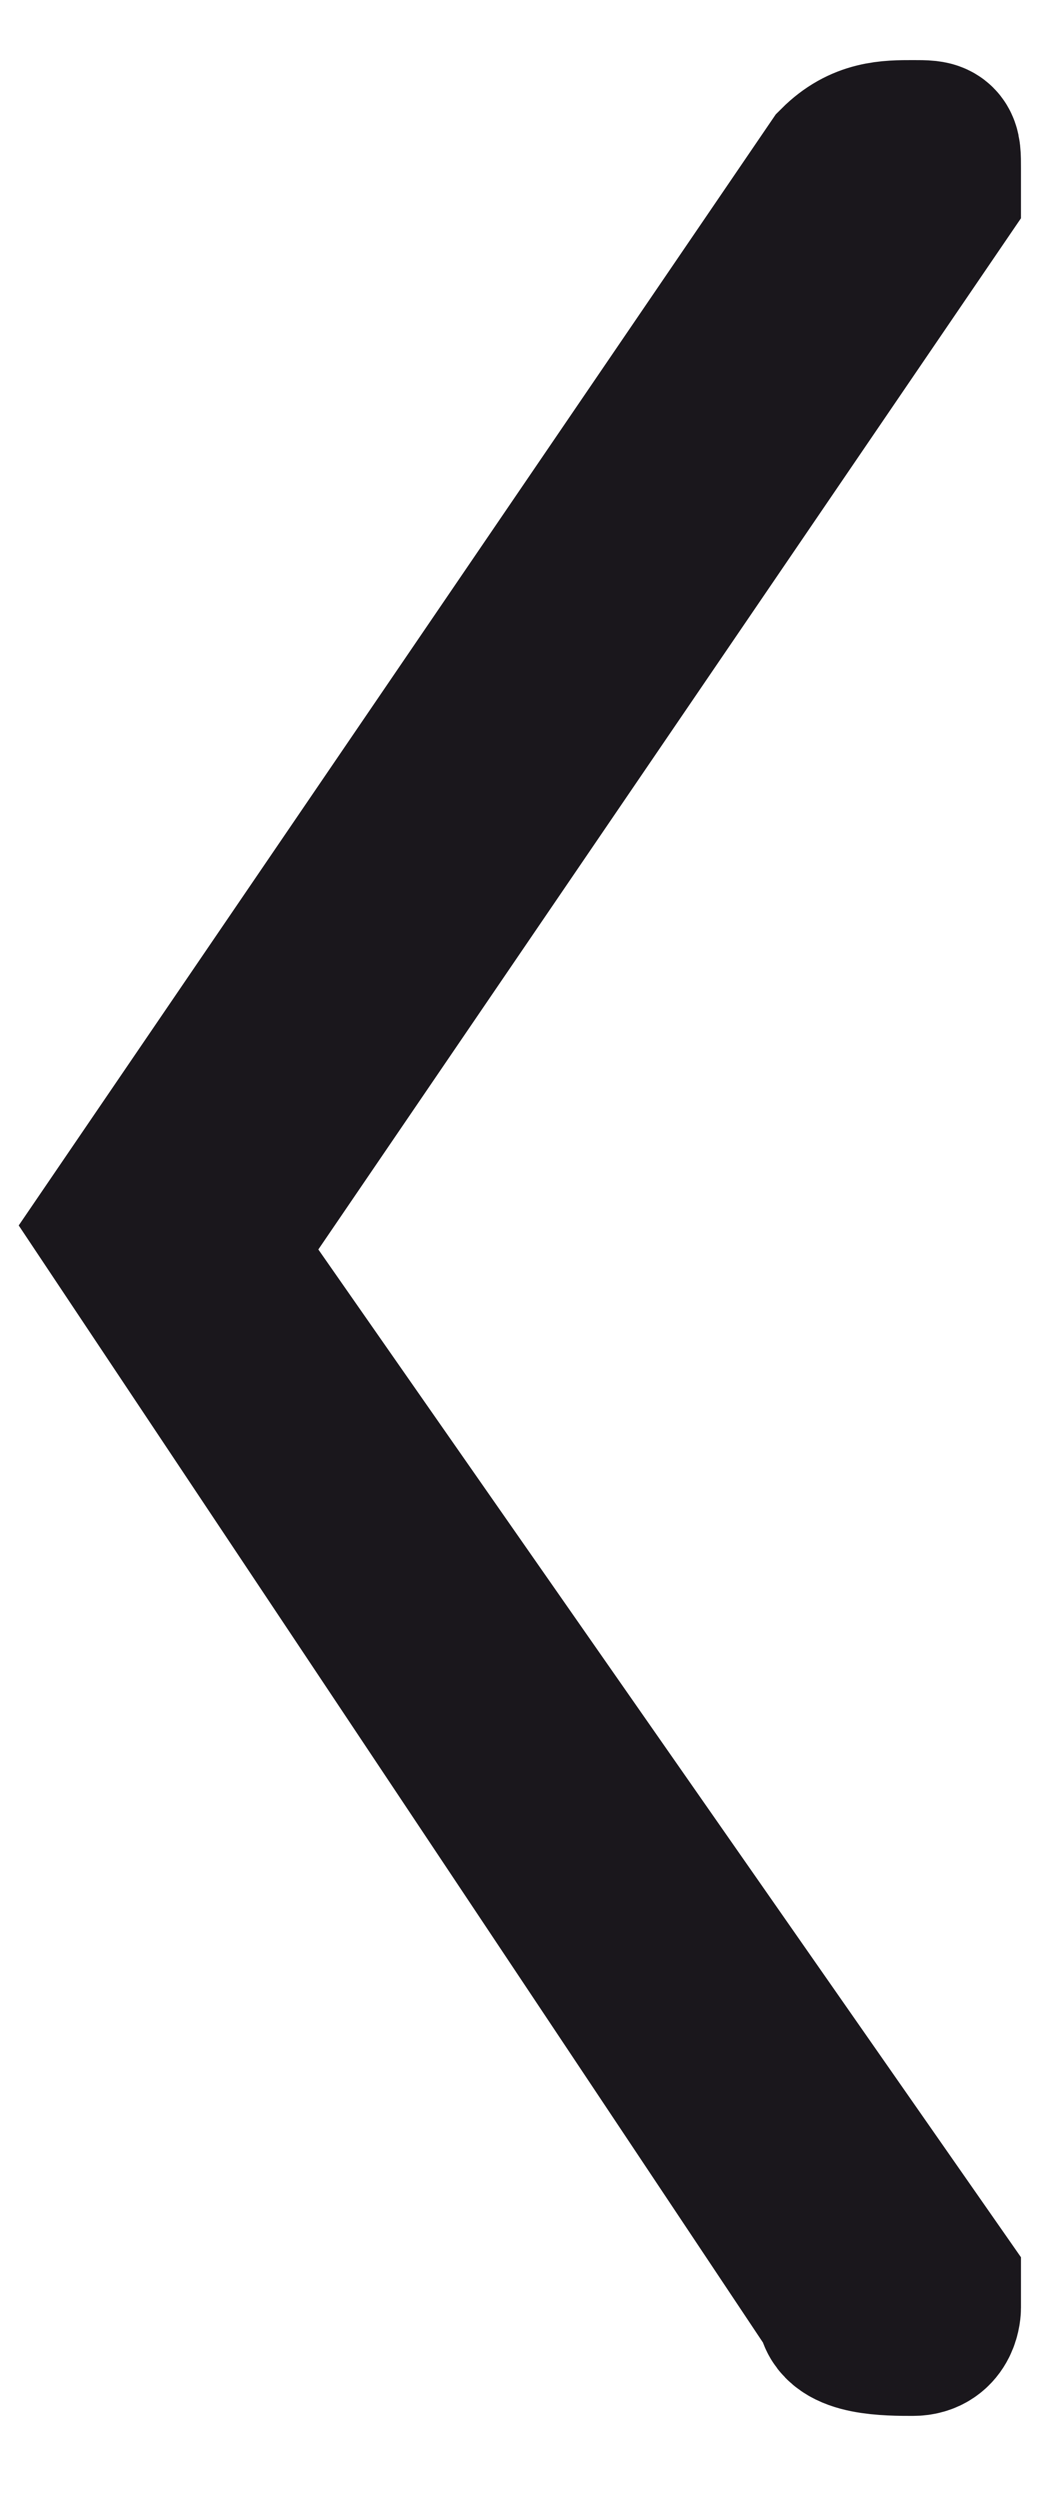 <?xml version="1.0" encoding="utf-8"?>
<!-- Generator: Adobe Illustrator 21.0.2, SVG Export Plug-In . SVG Version: 6.00 Build 0)  -->
<svg version="1.1" id="Layer_1" xmlns="http://www.w3.org/2000/svg" xmlns:xlink="http://www.w3.org/1999/xlink" x="0px" y="0px"
	 viewBox="0 0 4.4 10.4" style="enable-background:new 0 0 4.4 10.4;" xml:space="preserve">
<style type="text/css">
	.st0{stroke:#1A171C;stroke-width:0.7;}
</style>
<title>Group 11</title>
<desc>Created with Sketch.</desc>
<g id="Page-1">
	<g id="Список-продукции-_x28_mobile_x29_-Copy" transform="translate(-209, -189)">
		<g id="Group-28" transform="translate(30, 180)">
			<g id="Group-10" transform="translate(173, 0)">
				<g id="Group-11" transform="translate(7, 10)">
					<path id="Shape" class="st0" d="M2.5-0.3l-3,4.4l0,0l0,0l0,0l3,4.5c0,0.1,0.2,0.1,0.3,0.1s0.1-0.1,0.1-0.1s0,0,0-0.1l-3-4.3
						l3-4.4c0,0,0,0,0-0.1s0-0.1-0.1-0.1C2.7-0.4,2.6-0.4,2.5-0.3z"/>
				</g>
			</g>
		</g>
	</g>
</g>
</svg>
